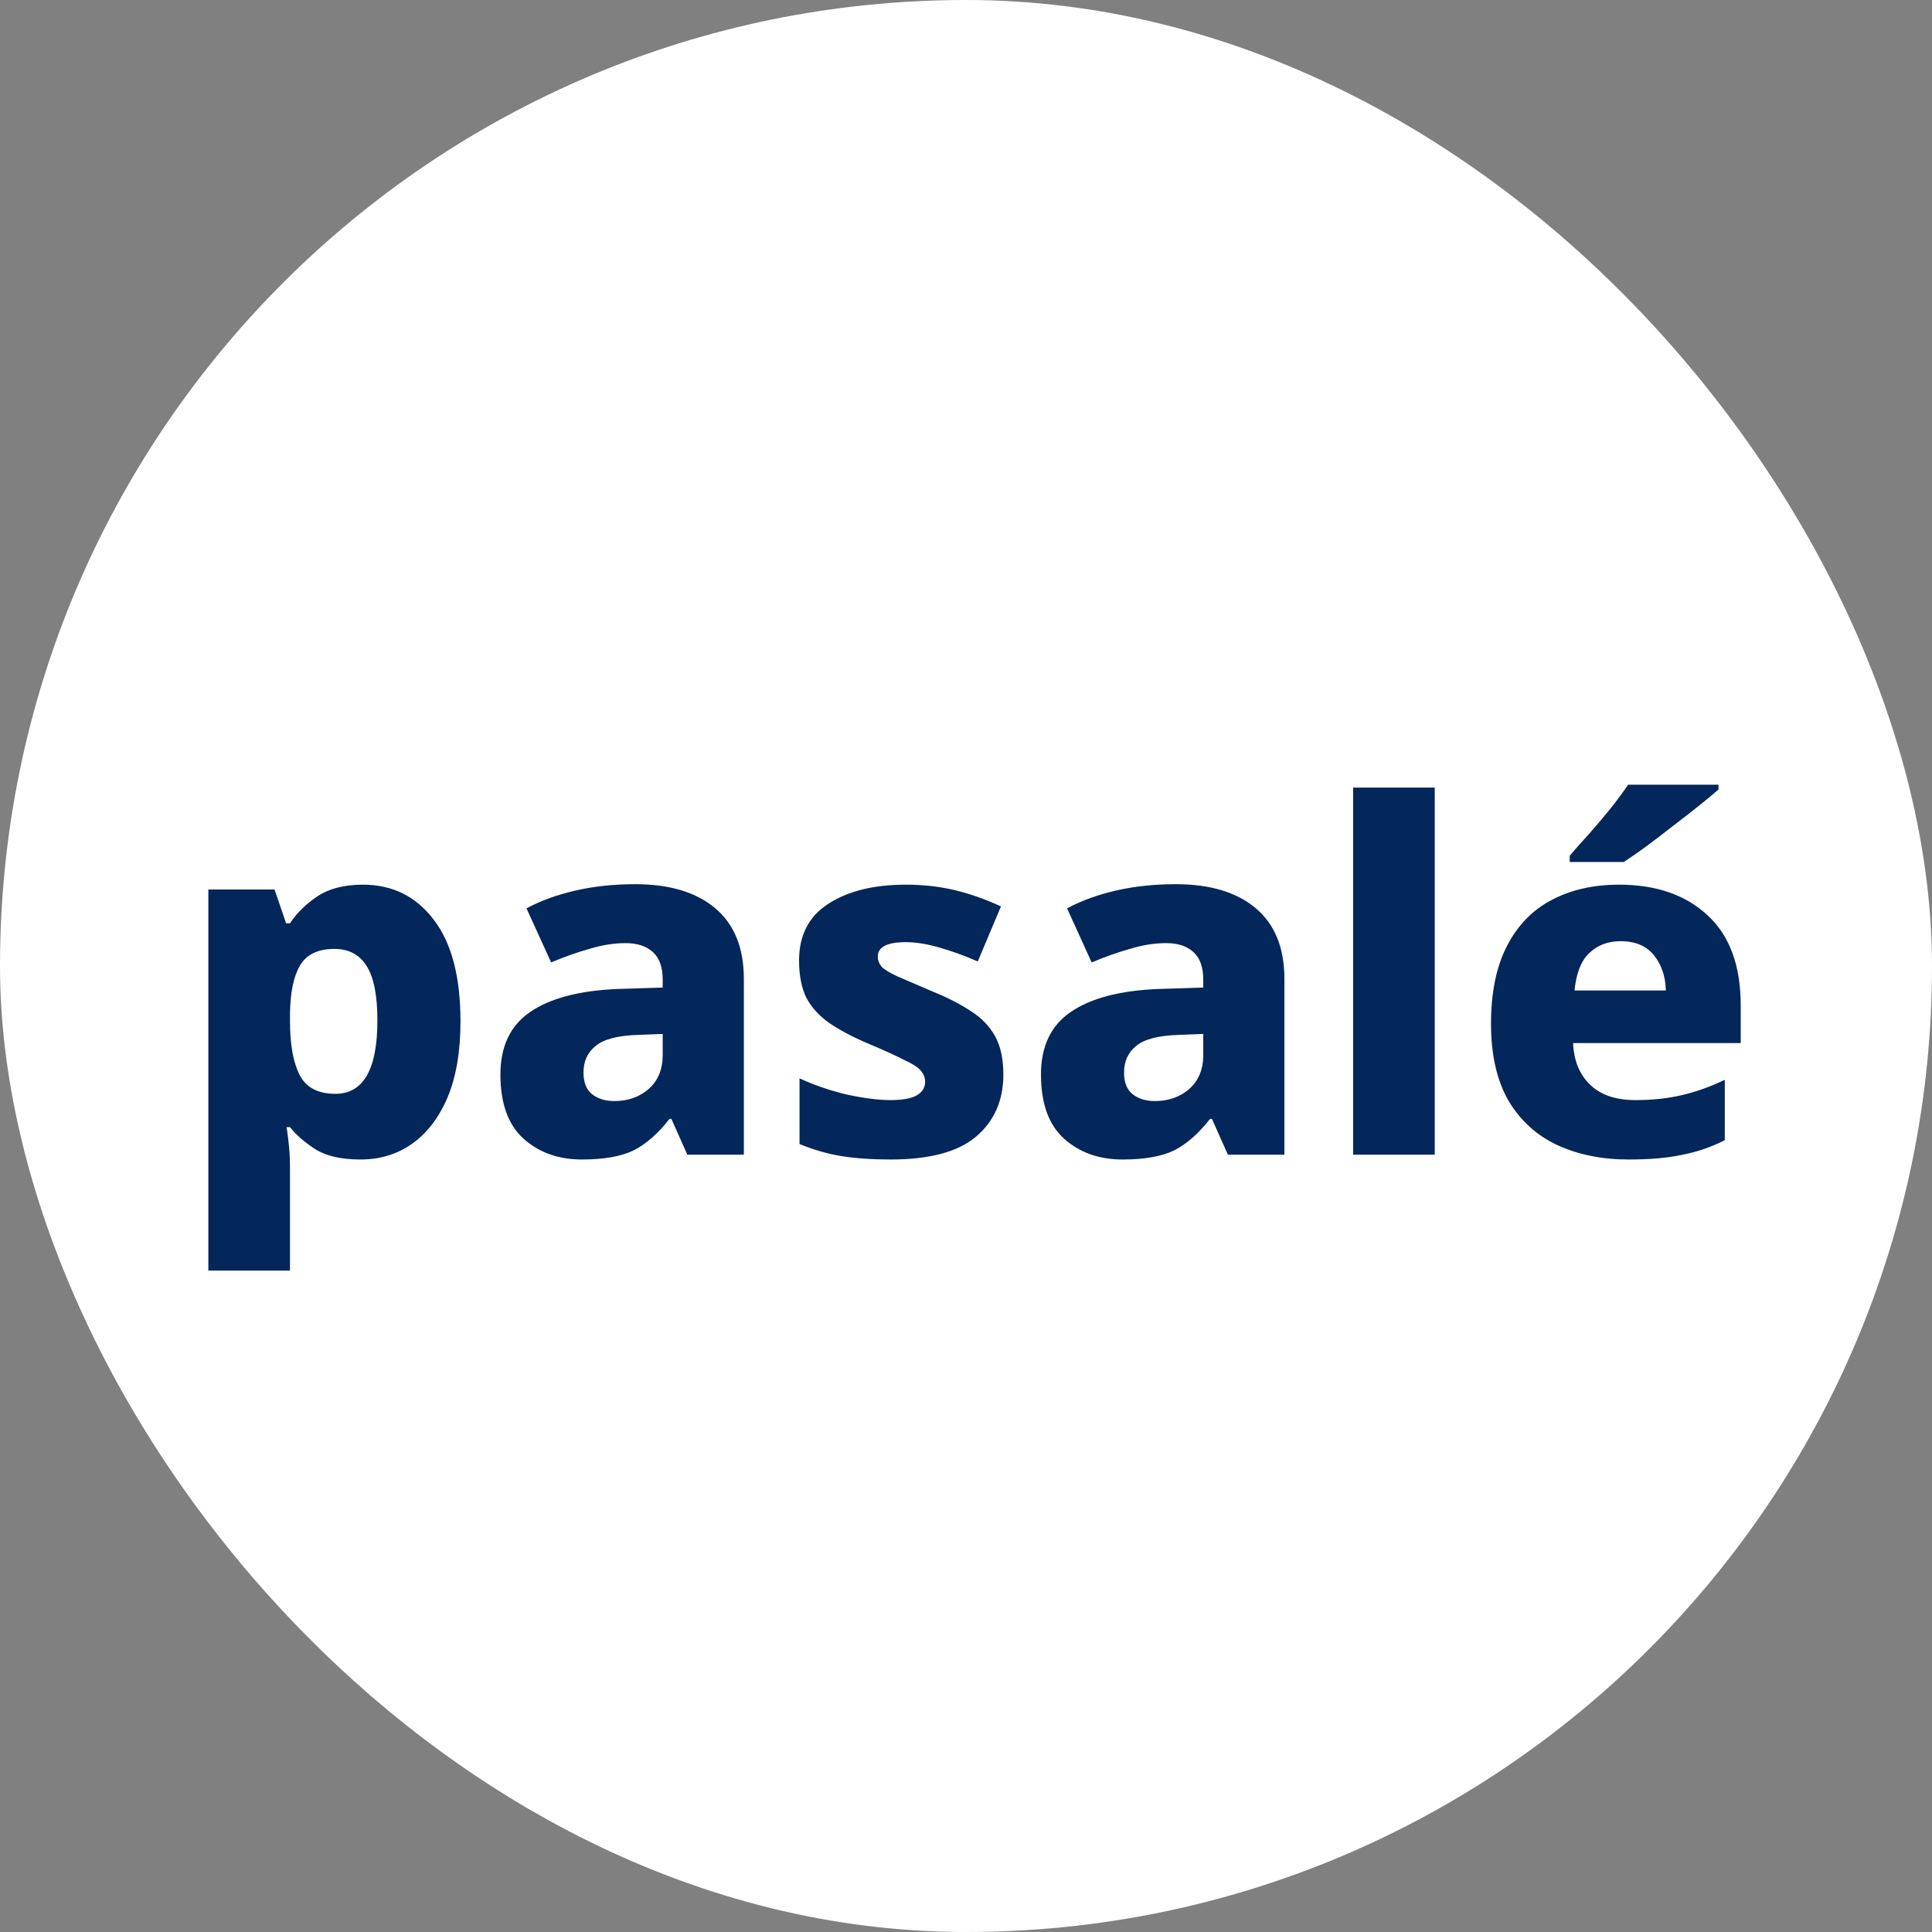 <svg width="256" height="256" viewBox="0 0 256 256" fill="none" xmlns="http://www.w3.org/2000/svg">
<rect x="0" y="0" width="256" height="256" fill="#808080" stroke="none"/>
<rect width="256" height="256" rx="128" fill="white"/>
<path d="M48.088 117.224C52.013 117.224 55.149 118.781 57.496 121.896C59.843 124.968 61.016 129.448 61.016 135.336C61.016 139.347 60.44 142.717 59.288 145.448C58.136 148.136 56.557 150.184 54.552 151.592C52.589 152.957 50.328 153.64 47.768 153.64C45.251 153.64 43.267 153.192 41.816 152.296C40.408 151.4 39.277 150.419 38.424 149.352H37.976C38.104 150.163 38.211 151.016 38.296 151.912C38.381 152.808 38.424 153.768 38.424 154.792V168.36H27.608V117.864H36.376L37.912 122.344H38.424C39.32 120.979 40.536 119.784 42.072 118.76C43.608 117.736 45.613 117.224 48.088 117.224ZM44.312 125.736C42.136 125.736 40.621 126.461 39.768 127.912C38.915 129.32 38.467 131.453 38.424 134.312V135.272C38.424 138.387 38.851 140.776 39.704 142.44C40.557 144.104 42.136 144.936 44.44 144.936C48.152 144.936 50.008 141.693 50.008 135.208C50.008 131.923 49.539 129.533 48.6 128.04C47.661 126.504 46.232 125.736 44.312 125.736ZM84.165 117.16C88.73 117.16 92.271 118.227 94.788 120.36C97.306 122.493 98.564 125.608 98.564 129.704V153H91.076L88.965 148.264H88.709C87.215 150.184 85.636 151.571 83.972 152.424C82.308 153.235 80.026 153.64 77.124 153.64C74.01 153.64 71.428 152.723 69.38 150.888C67.332 149.053 66.308 146.216 66.308 142.376C66.308 138.664 67.61 135.912 70.213 134.12C72.858 132.285 76.719 131.261 81.796 131.048L87.812 130.856V129.832C87.812 128.125 87.365 126.888 86.469 126.12C85.615 125.352 84.421 124.968 82.885 124.968C81.349 124.968 79.749 125.224 78.085 125.736C76.421 126.205 74.735 126.803 73.028 127.528L69.764 120.36C71.684 119.336 73.861 118.547 76.293 117.992C78.725 117.437 81.349 117.16 84.165 117.16ZM84.549 137.128C81.861 137.213 79.983 137.704 78.916 138.6C77.85 139.453 77.317 140.627 77.317 142.12C77.317 143.443 77.701 144.403 78.469 145C79.237 145.597 80.218 145.896 81.412 145.896C83.204 145.896 84.719 145.363 85.957 144.296C87.194 143.187 87.812 141.693 87.812 139.816V137L84.549 137.128ZM132.951 142.376C132.951 145.832 131.735 148.584 129.303 150.632C126.913 152.637 123.159 153.64 118.039 153.64C115.564 153.64 113.388 153.491 111.51 153.192C109.676 152.893 107.82 152.36 105.943 151.592V142.888C107.991 143.827 110.124 144.552 112.343 145.064C114.561 145.533 116.439 145.768 117.975 145.768C119.596 145.768 120.769 145.555 121.495 145.128C122.22 144.701 122.583 144.104 122.583 143.336C122.583 142.781 122.391 142.291 122.007 141.864C121.665 141.437 120.94 140.968 119.831 140.456C118.764 139.901 117.164 139.176 115.031 138.28C112.94 137.384 111.212 136.467 109.847 135.528C108.524 134.589 107.521 133.48 106.839 132.2C106.199 130.877 105.879 129.235 105.879 127.272C105.879 123.944 107.159 121.448 109.719 119.784C112.321 118.077 115.756 117.224 120.023 117.224C122.284 117.224 124.417 117.459 126.423 117.928C128.428 118.397 130.497 119.123 132.631 120.104L129.559 127.4C127.809 126.632 126.103 126.013 124.439 125.544C122.817 125.075 121.345 124.84 120.023 124.84C117.548 124.84 116.311 125.48 116.311 126.76C116.311 127.229 116.481 127.677 116.823 128.104C117.207 128.488 117.911 128.915 118.935 129.384C120.001 129.853 121.537 130.515 123.543 131.368C125.548 132.179 127.255 133.053 128.663 133.992C130.071 134.888 131.137 135.997 131.863 137.32C132.588 138.643 132.951 140.328 132.951 142.376ZM155.79 117.16C160.355 117.16 163.896 118.227 166.414 120.36C168.931 122.493 170.19 125.608 170.19 129.704V153H162.702L160.59 148.264H160.334C158.84 150.184 157.262 151.571 155.598 152.424C153.934 153.235 151.651 153.64 148.75 153.64C145.635 153.64 143.054 152.723 141.006 150.888C138.958 149.053 137.934 146.216 137.934 142.376C137.934 138.664 139.235 135.912 141.838 134.12C144.483 132.285 148.344 131.261 153.422 131.048L159.438 130.856V129.832C159.438 128.125 158.99 126.888 158.094 126.12C157.24 125.352 156.046 124.968 154.51 124.968C152.974 124.968 151.374 125.224 149.71 125.736C148.046 126.205 146.36 126.803 144.654 127.528L141.39 120.36C143.31 119.336 145.486 118.547 147.918 117.992C150.35 117.437 152.974 117.16 155.79 117.16ZM156.174 137.128C153.486 137.213 151.608 137.704 150.542 138.6C149.475 139.453 148.942 140.627 148.942 142.12C148.942 143.443 149.326 144.403 150.094 145C150.862 145.597 151.843 145.896 153.038 145.896C154.83 145.896 156.344 145.363 157.582 144.296C158.819 143.187 159.438 141.693 159.438 139.816V137L156.174 137.128ZM190.112 153H179.296V104.36H190.112V153ZM214.526 117.224C219.475 117.224 223.401 118.589 226.302 121.32C229.203 124.008 230.654 127.976 230.654 133.224V138.216H208.446C208.531 140.52 209.278 142.355 210.686 143.72C212.094 145.085 214.099 145.768 216.702 145.768C218.921 145.768 220.947 145.555 222.782 145.128C224.659 144.701 226.579 144.019 228.542 143.08V151.08C226.793 151.976 224.937 152.616 222.974 153C221.054 153.427 218.665 153.64 215.806 153.64C212.265 153.64 209.107 153 206.334 151.72C203.603 150.44 201.449 148.477 199.87 145.832C198.334 143.144 197.566 139.752 197.566 135.656C197.566 131.517 198.27 128.083 199.678 125.352C201.086 122.621 203.049 120.595 205.566 119.272C208.126 117.907 211.113 117.224 214.526 117.224ZM214.718 124.712C213.054 124.712 211.667 125.245 210.558 126.312C209.491 127.336 208.851 128.979 208.638 131.24H220.734C220.691 129.405 220.179 127.869 219.198 126.632C218.217 125.352 216.723 124.712 214.718 124.712ZM227.71 104.616C227.027 105.213 226.153 105.939 225.086 106.792C224.019 107.645 222.867 108.541 221.63 109.48C220.435 110.419 219.262 111.315 218.11 112.168C217.001 112.979 216.019 113.661 215.166 114.216H207.998V113.384C208.681 112.573 209.513 111.635 210.494 110.568C211.475 109.459 212.435 108.328 213.374 107.176C214.313 105.981 215.102 104.915 215.742 103.976H227.71V104.616Z" fill="#03265B"/>
</svg>
